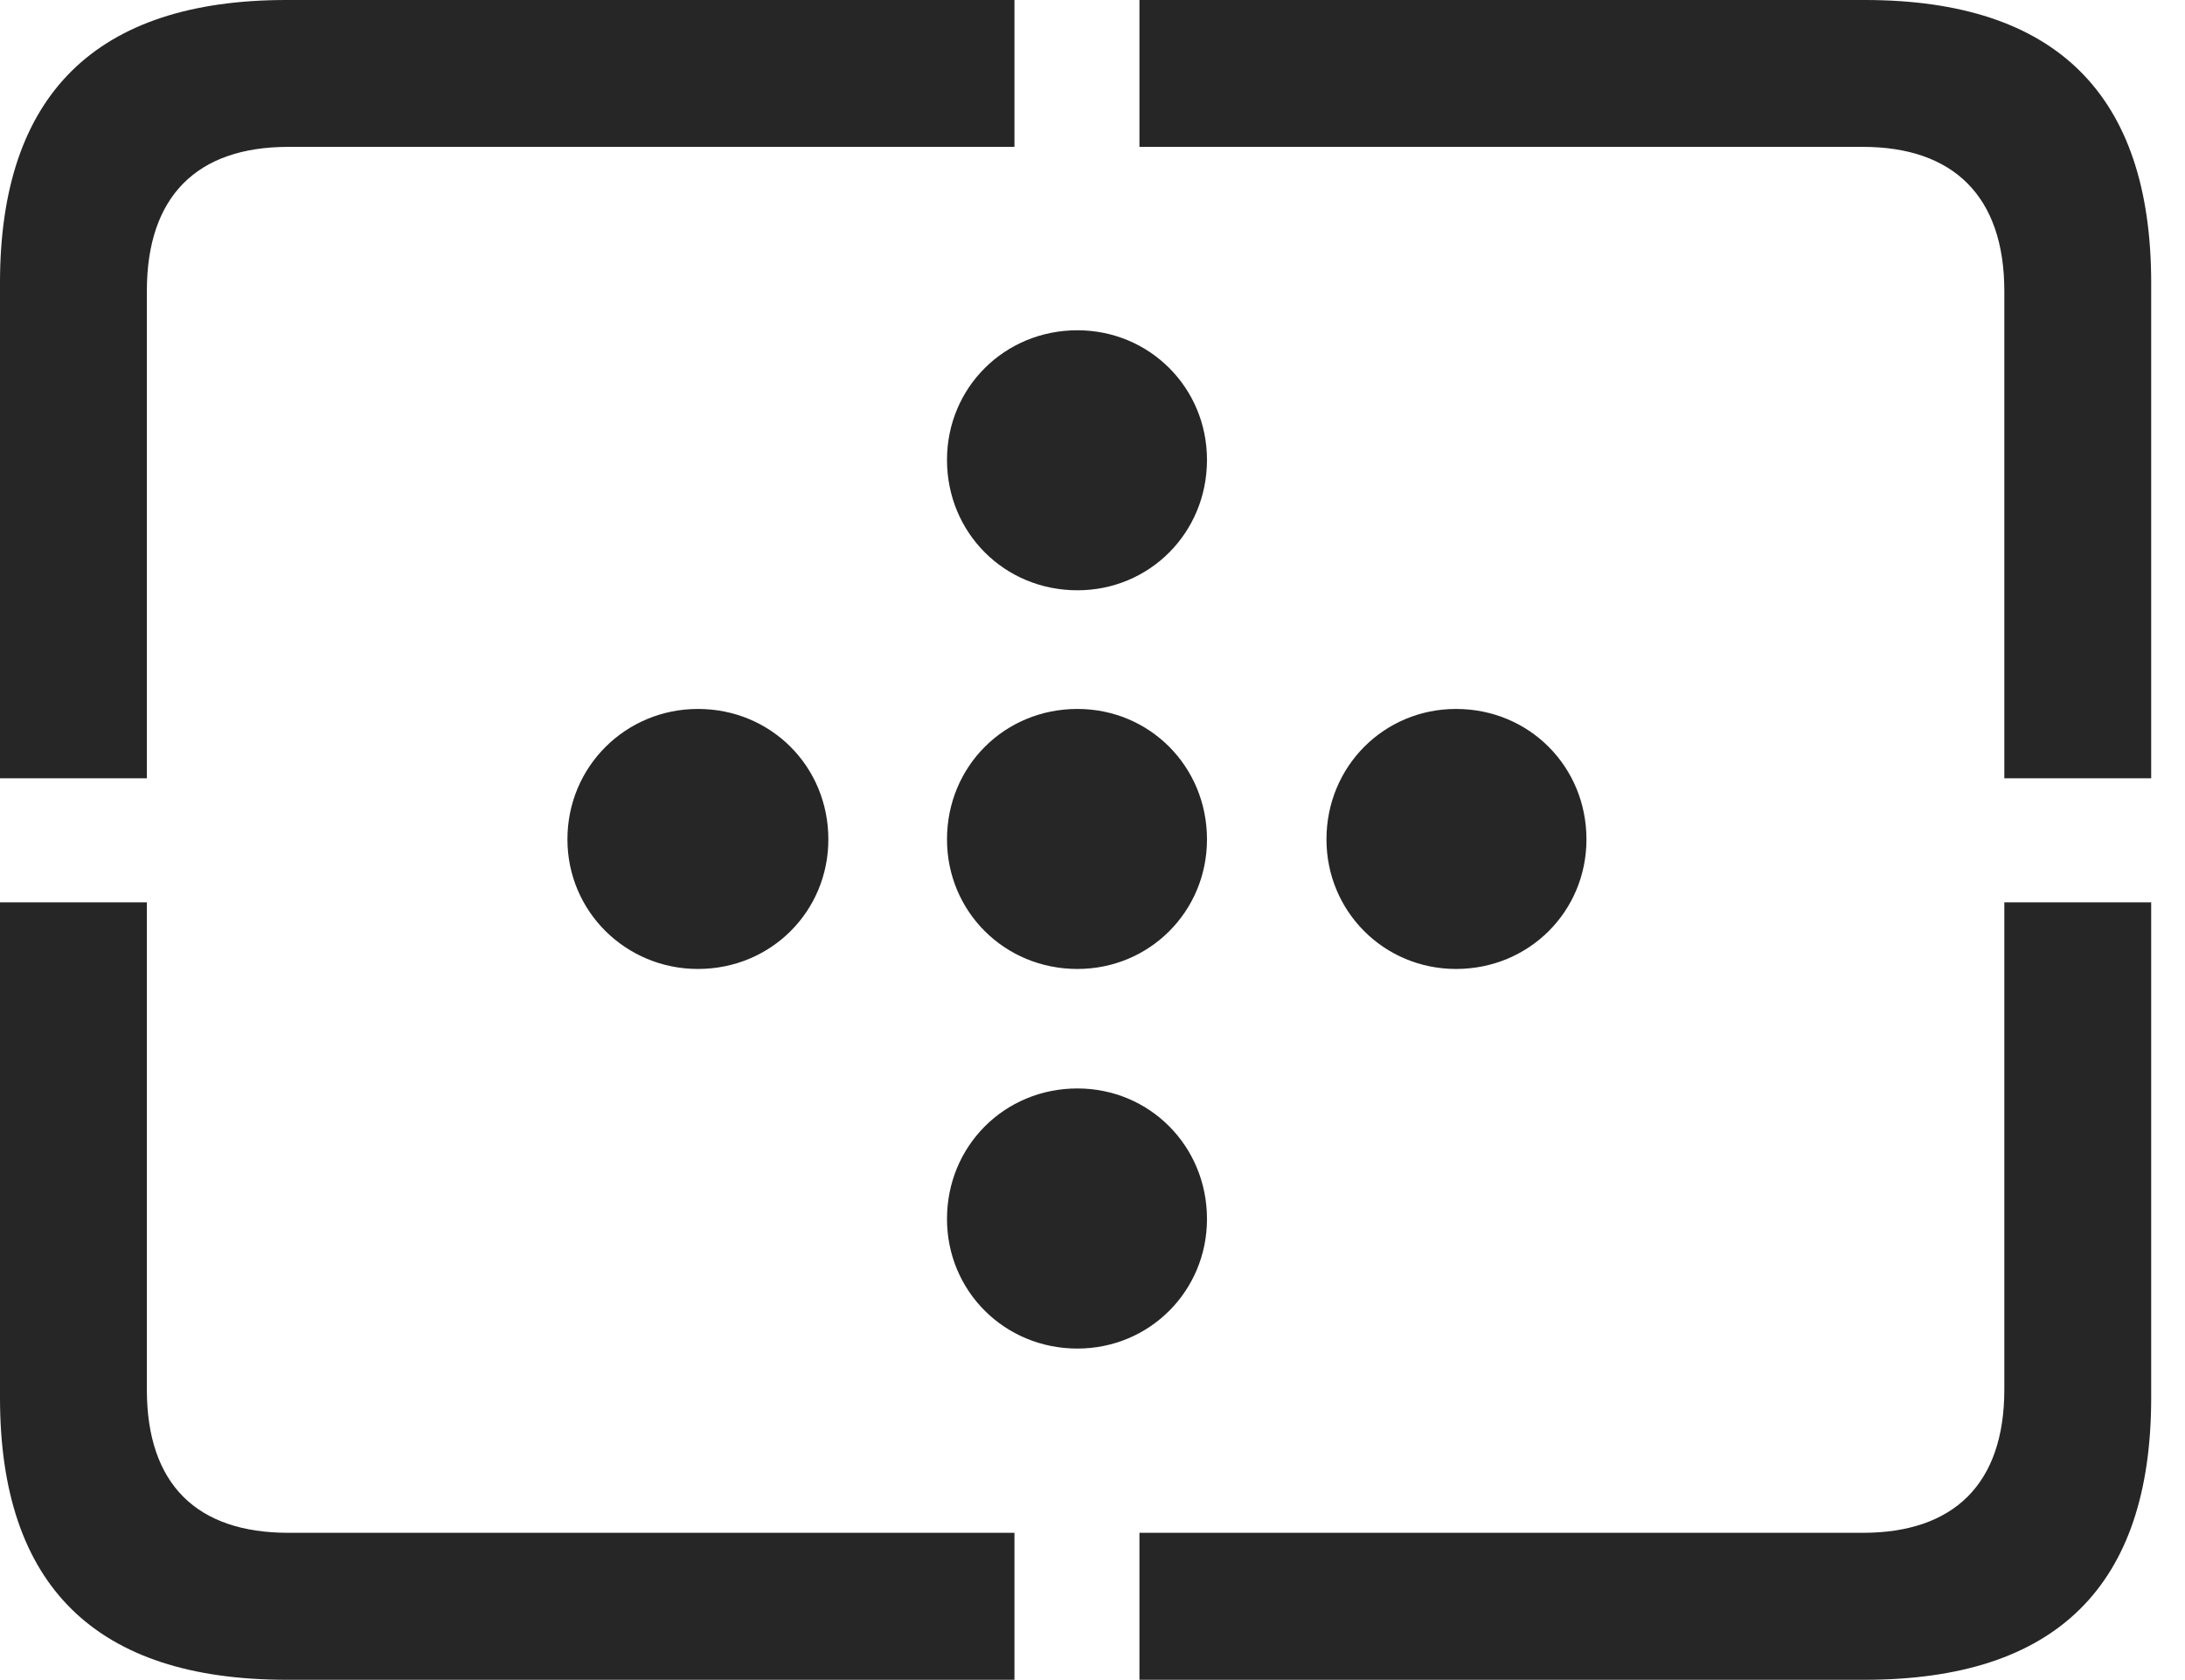 <?xml version="1.0" encoding="UTF-8"?>
<!--Generator: Apple Native CoreSVG 232.5-->
<!DOCTYPE svg
PUBLIC "-//W3C//DTD SVG 1.1//EN"
       "http://www.w3.org/Graphics/SVG/1.1/DTD/svg11.dtd">
<svg version="1.1" xmlns="http://www.w3.org/2000/svg" xmlns:xlink="http://www.w3.org/1999/xlink" width="23.389" height="17.979">
 <g>
  <rect height="17.979" opacity="0" width="23.389" x="0" y="0"/>
  <path d="M3.066 17.979L10.859 17.979L10.859 16.406L3.086 16.406C2.109 16.406 1.572 15.889 1.572 14.873L1.572 9.658L0 9.658L0 14.961C0 16.973 1.025 17.979 3.066 17.979ZM12.197 17.979L19.961 17.979C22.012 17.979 23.027 16.973 23.027 14.961L23.027 9.658L21.455 9.658L21.455 14.873C21.455 15.889 20.908 16.406 19.941 16.406L12.197 16.406ZM21.455 8.33L23.027 8.33L23.027 3.027C23.027 1.016 22.012 0 19.961 0L12.197 0L12.197 1.572L19.941 1.572C20.908 1.572 21.455 2.1 21.455 3.115ZM0 8.33L1.572 8.33L1.572 3.115C1.572 2.1 2.109 1.572 3.086 1.572L10.859 1.572L10.859 0L3.066 0C1.025 0 0 1.016 0 3.027Z" fill="#000000" fill-opacity="0.85"/>
  <path d="M11.533 6.318C12.305 6.318 12.92 5.703 12.92 4.922C12.92 4.15 12.305 3.535 11.533 3.535C10.752 3.535 10.137 4.15 10.137 4.922C10.137 5.703 10.752 6.318 11.533 6.318ZM7.471 10.371C8.252 10.371 8.867 9.756 8.867 8.984C8.867 8.203 8.252 7.588 7.471 7.588C6.699 7.588 6.074 8.203 6.074 8.984C6.074 9.756 6.699 10.371 7.471 10.371ZM15.586 10.371C16.367 10.371 16.982 9.756 16.982 8.984C16.982 8.203 16.367 7.588 15.586 7.588C14.815 7.588 14.199 8.203 14.199 8.984C14.199 9.756 14.815 10.371 15.586 10.371ZM11.533 14.434C12.305 14.434 12.92 13.818 12.92 13.047C12.92 12.266 12.305 11.65 11.533 11.65C10.752 11.65 10.137 12.266 10.137 13.047C10.137 13.818 10.752 14.434 11.533 14.434Z" fill="#000000" fill-opacity="0.85"/>
  <path d="M11.533 10.371C12.305 10.371 12.92 9.756 12.92 8.984C12.92 8.203 12.305 7.588 11.533 7.588C10.752 7.588 10.137 8.203 10.137 8.984C10.137 9.756 10.752 10.371 11.533 10.371Z" fill="#000000" fill-opacity="0.85"/>
 </g>
</svg>
